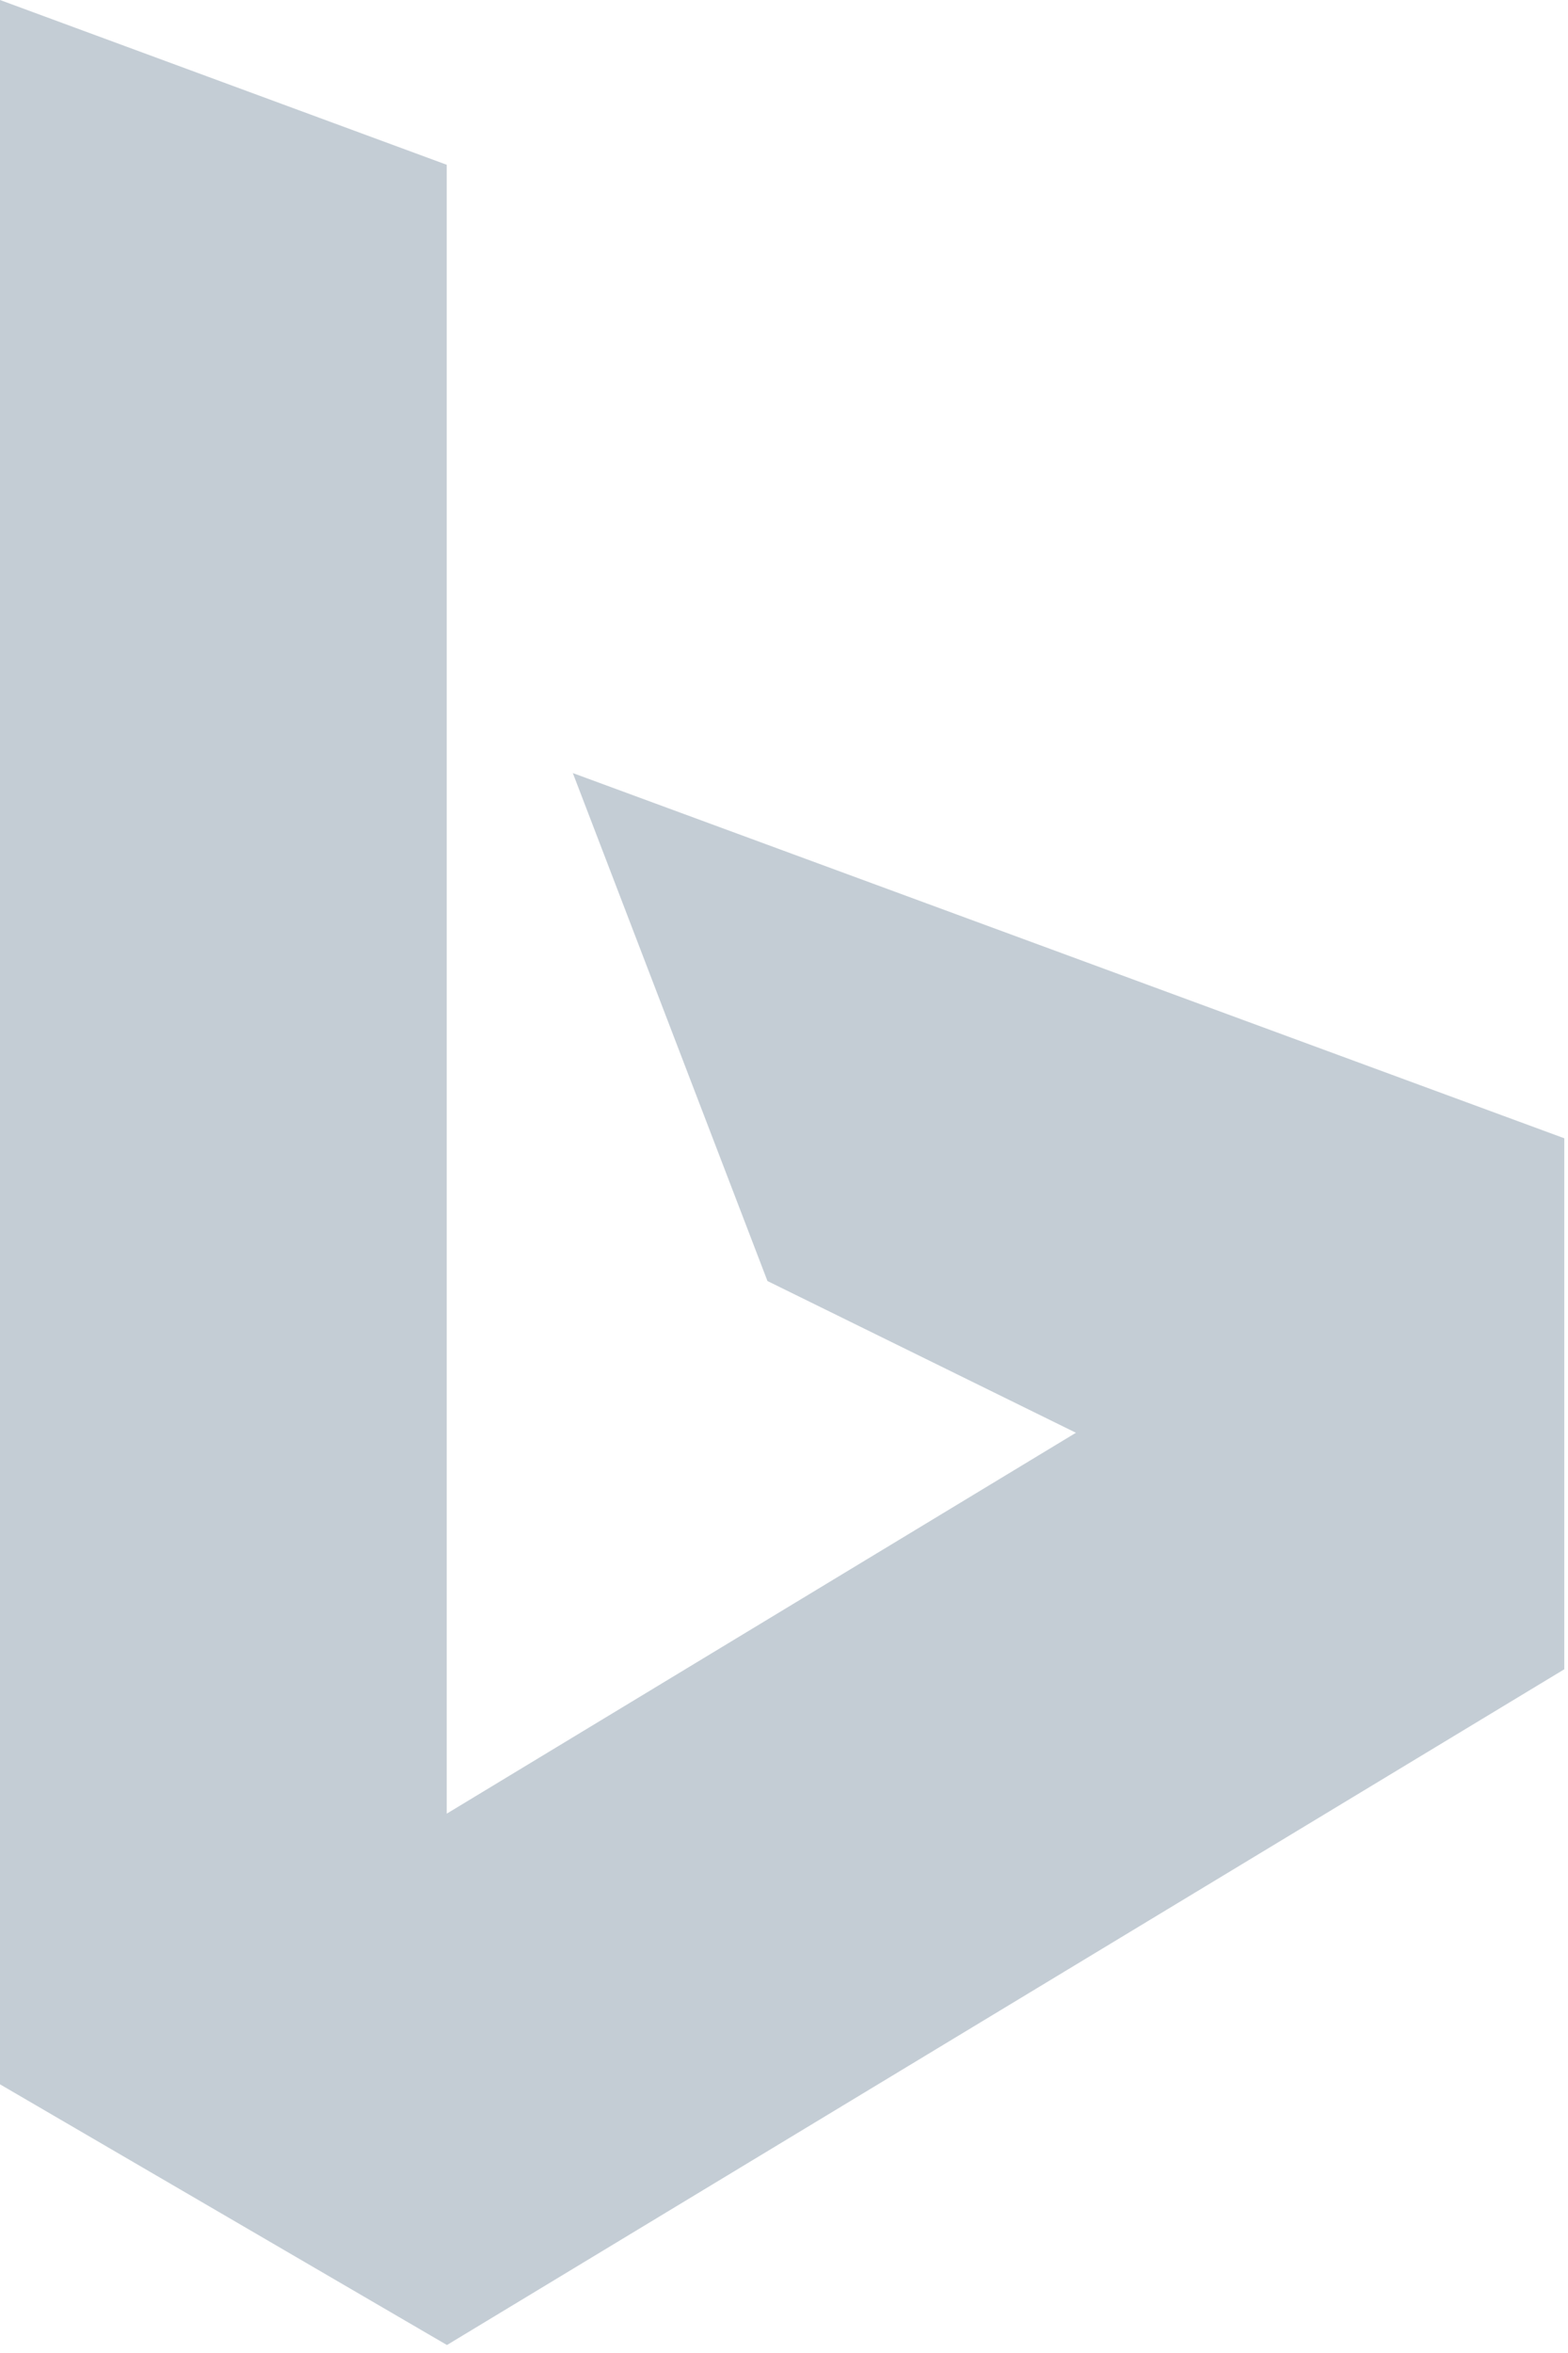 <?xml version="1.0" encoding="UTF-8"?>
<svg width="22px" height="33px" viewBox="0 0 22 33" version="1.1" xmlns="http://www.w3.org/2000/svg" xmlns:xlink="http://www.w3.org/1999/xlink">
    <!-- Generator: Sketch 55.1 (78136) - https://sketchapp.com -->
    <title>Path</title>
    <desc>Created with Sketch.</desc>
    <g id="Settings" stroke="none" stroke-width="1" fill="none" fill-rule="evenodd">
        <polygon id="Path" fill="#C4CDD5" fill-rule="nonzero" points="0 0 6.268 2.311 6.268 25.436 15.096 20.094 10.768 17.966 8.037 10.842 21.948 15.964 21.948 23.411 6.271 32.888 0 29.232"></polygon>
    </g>
</svg>